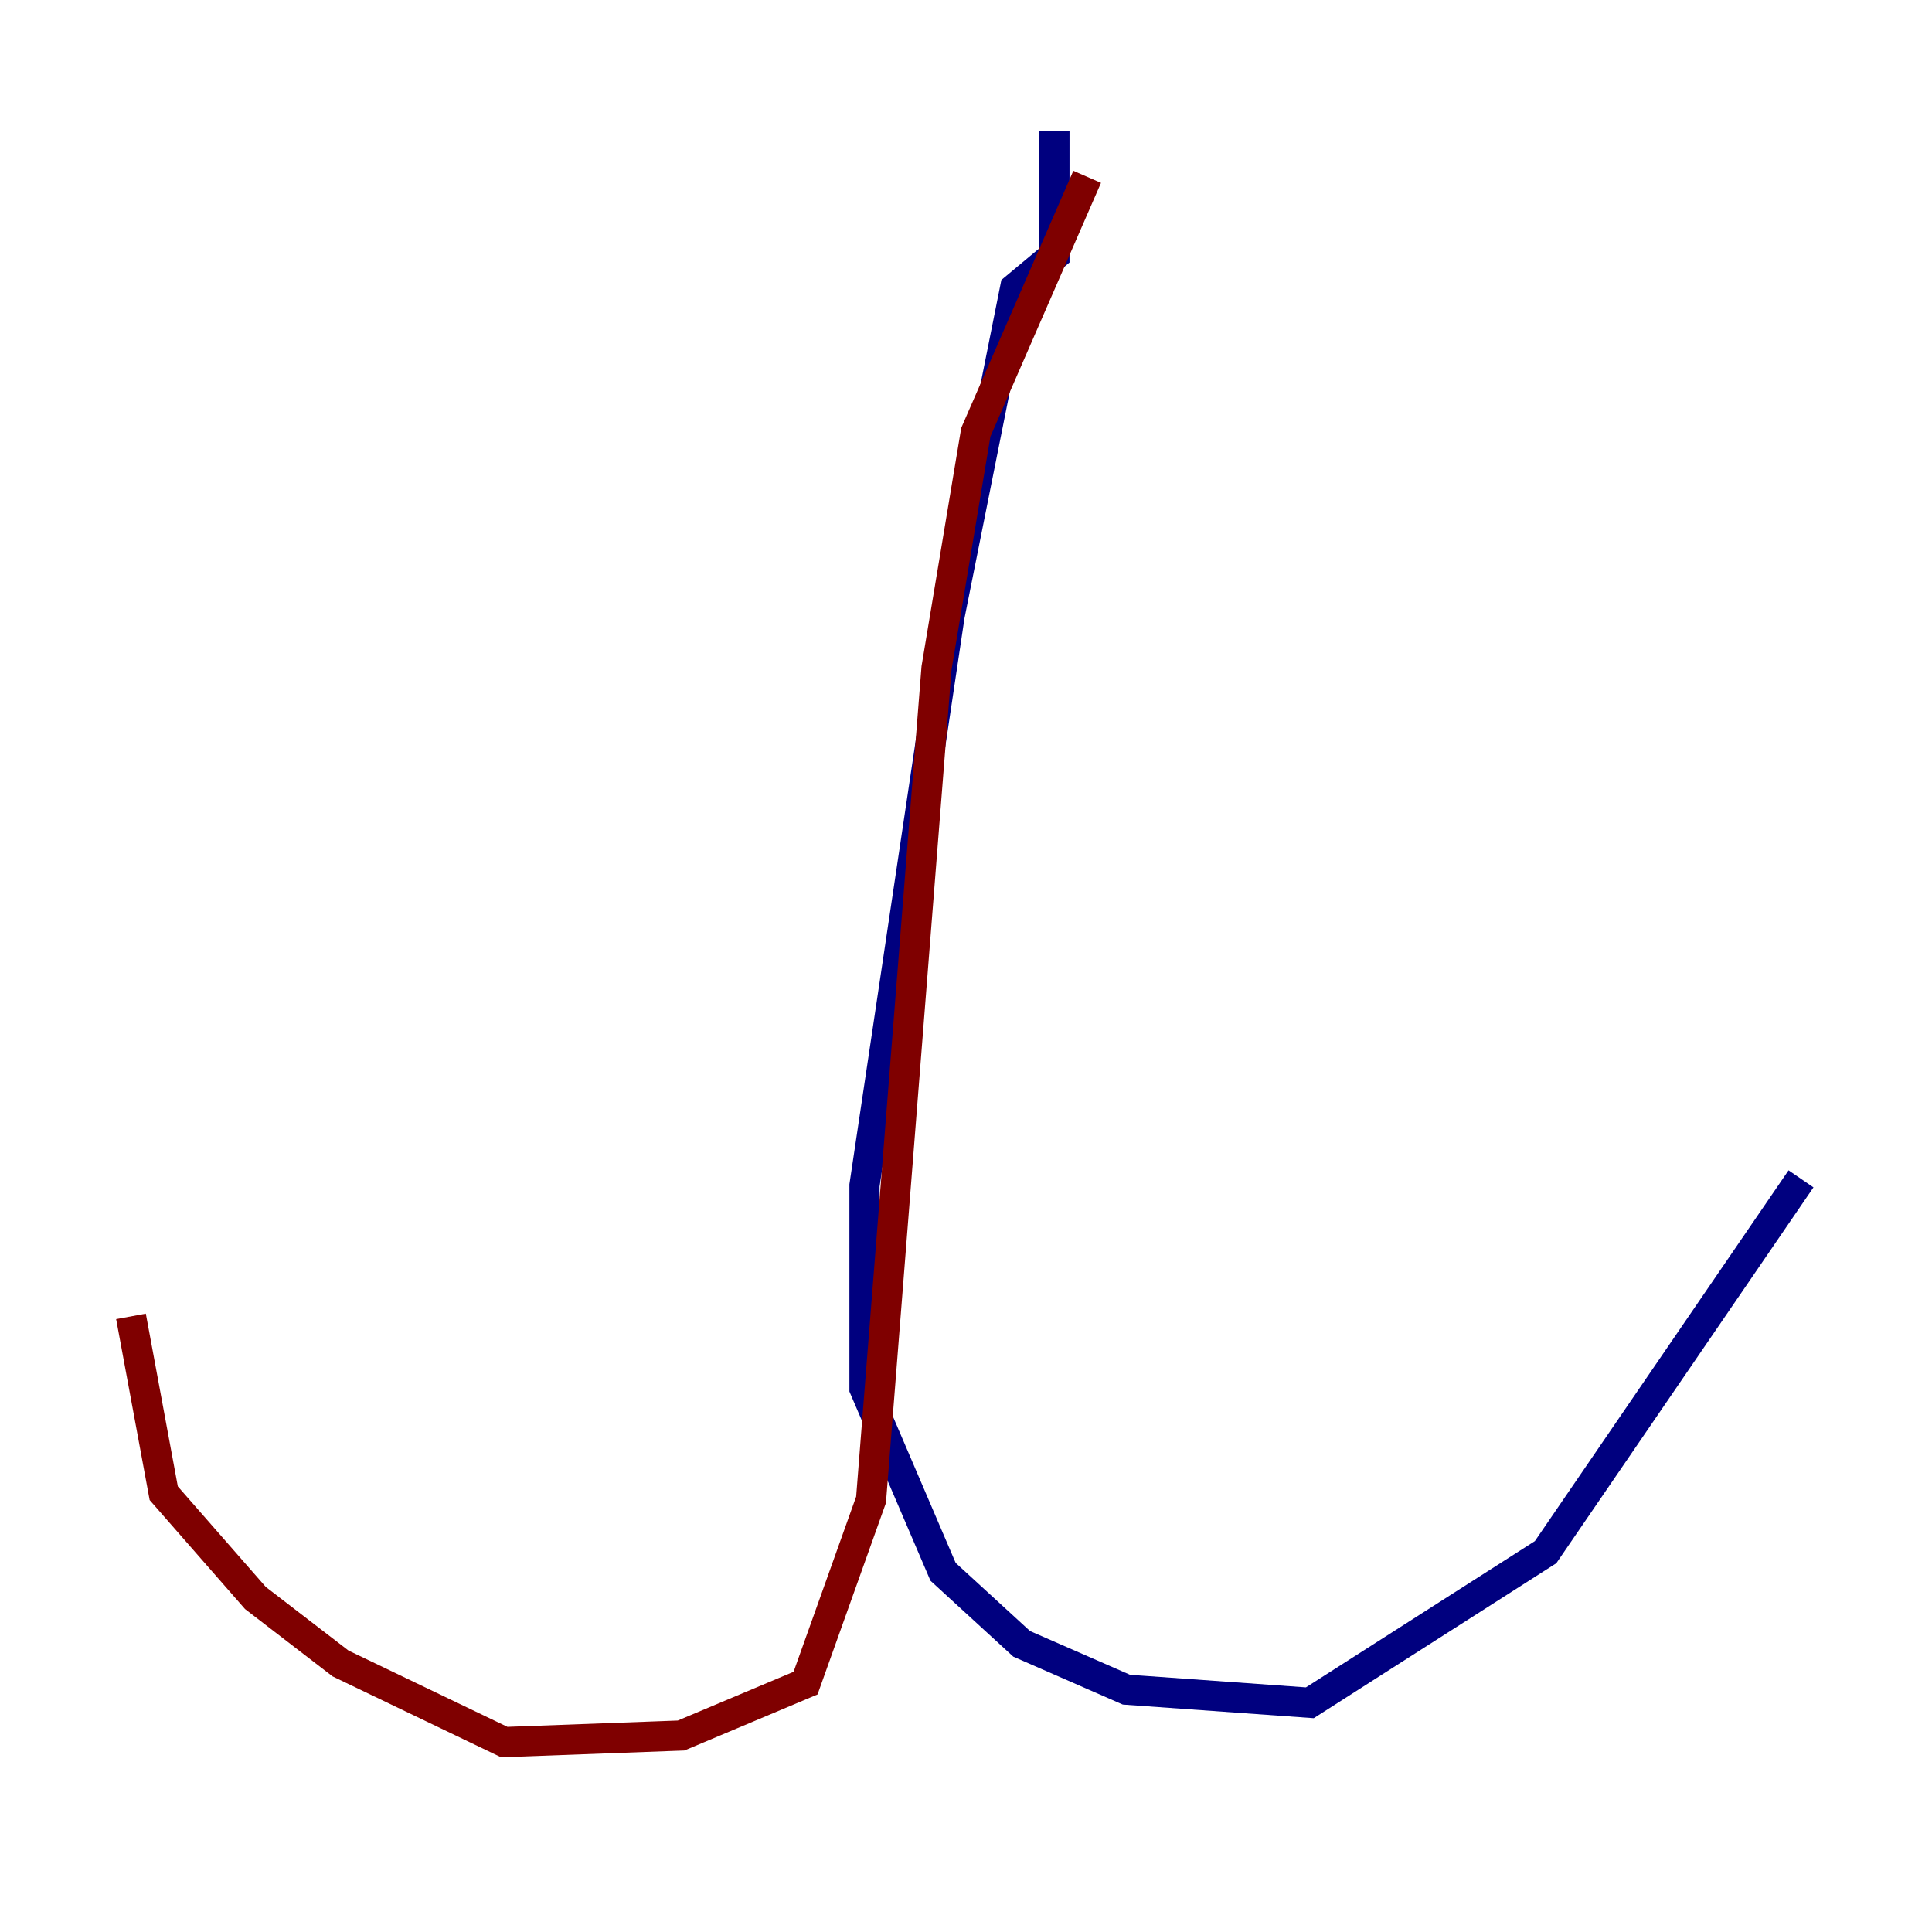 <?xml version="1.0" encoding="utf-8" ?>
<svg baseProfile="tiny" height="128" version="1.2" viewBox="0,0,128,128" width="128" xmlns="http://www.w3.org/2000/svg" xmlns:ev="http://www.w3.org/2001/xml-events" xmlns:xlink="http://www.w3.org/1999/xlink"><defs /><polyline fill="none" points="69.858,8.678 69.858,16.922 67.254,19.091 62.915,40.786 57.275,78.536 57.275,91.986 62.481,104.136 67.688,108.909 74.63,111.946 86.78,112.814 102.4,102.834 119.322,78.102" stroke="#00007f" stroke-width="2" /><polyline fill="none" points="72.027,11.715 64.651,28.637 62.047,44.258 57.709,99.363 53.37,111.512 45.125,114.983 33.41,115.417 22.563,110.21 16.922,105.871 10.848,98.929 8.678,87.214" stroke="#7f0000" stroke-width="2" /></svg>